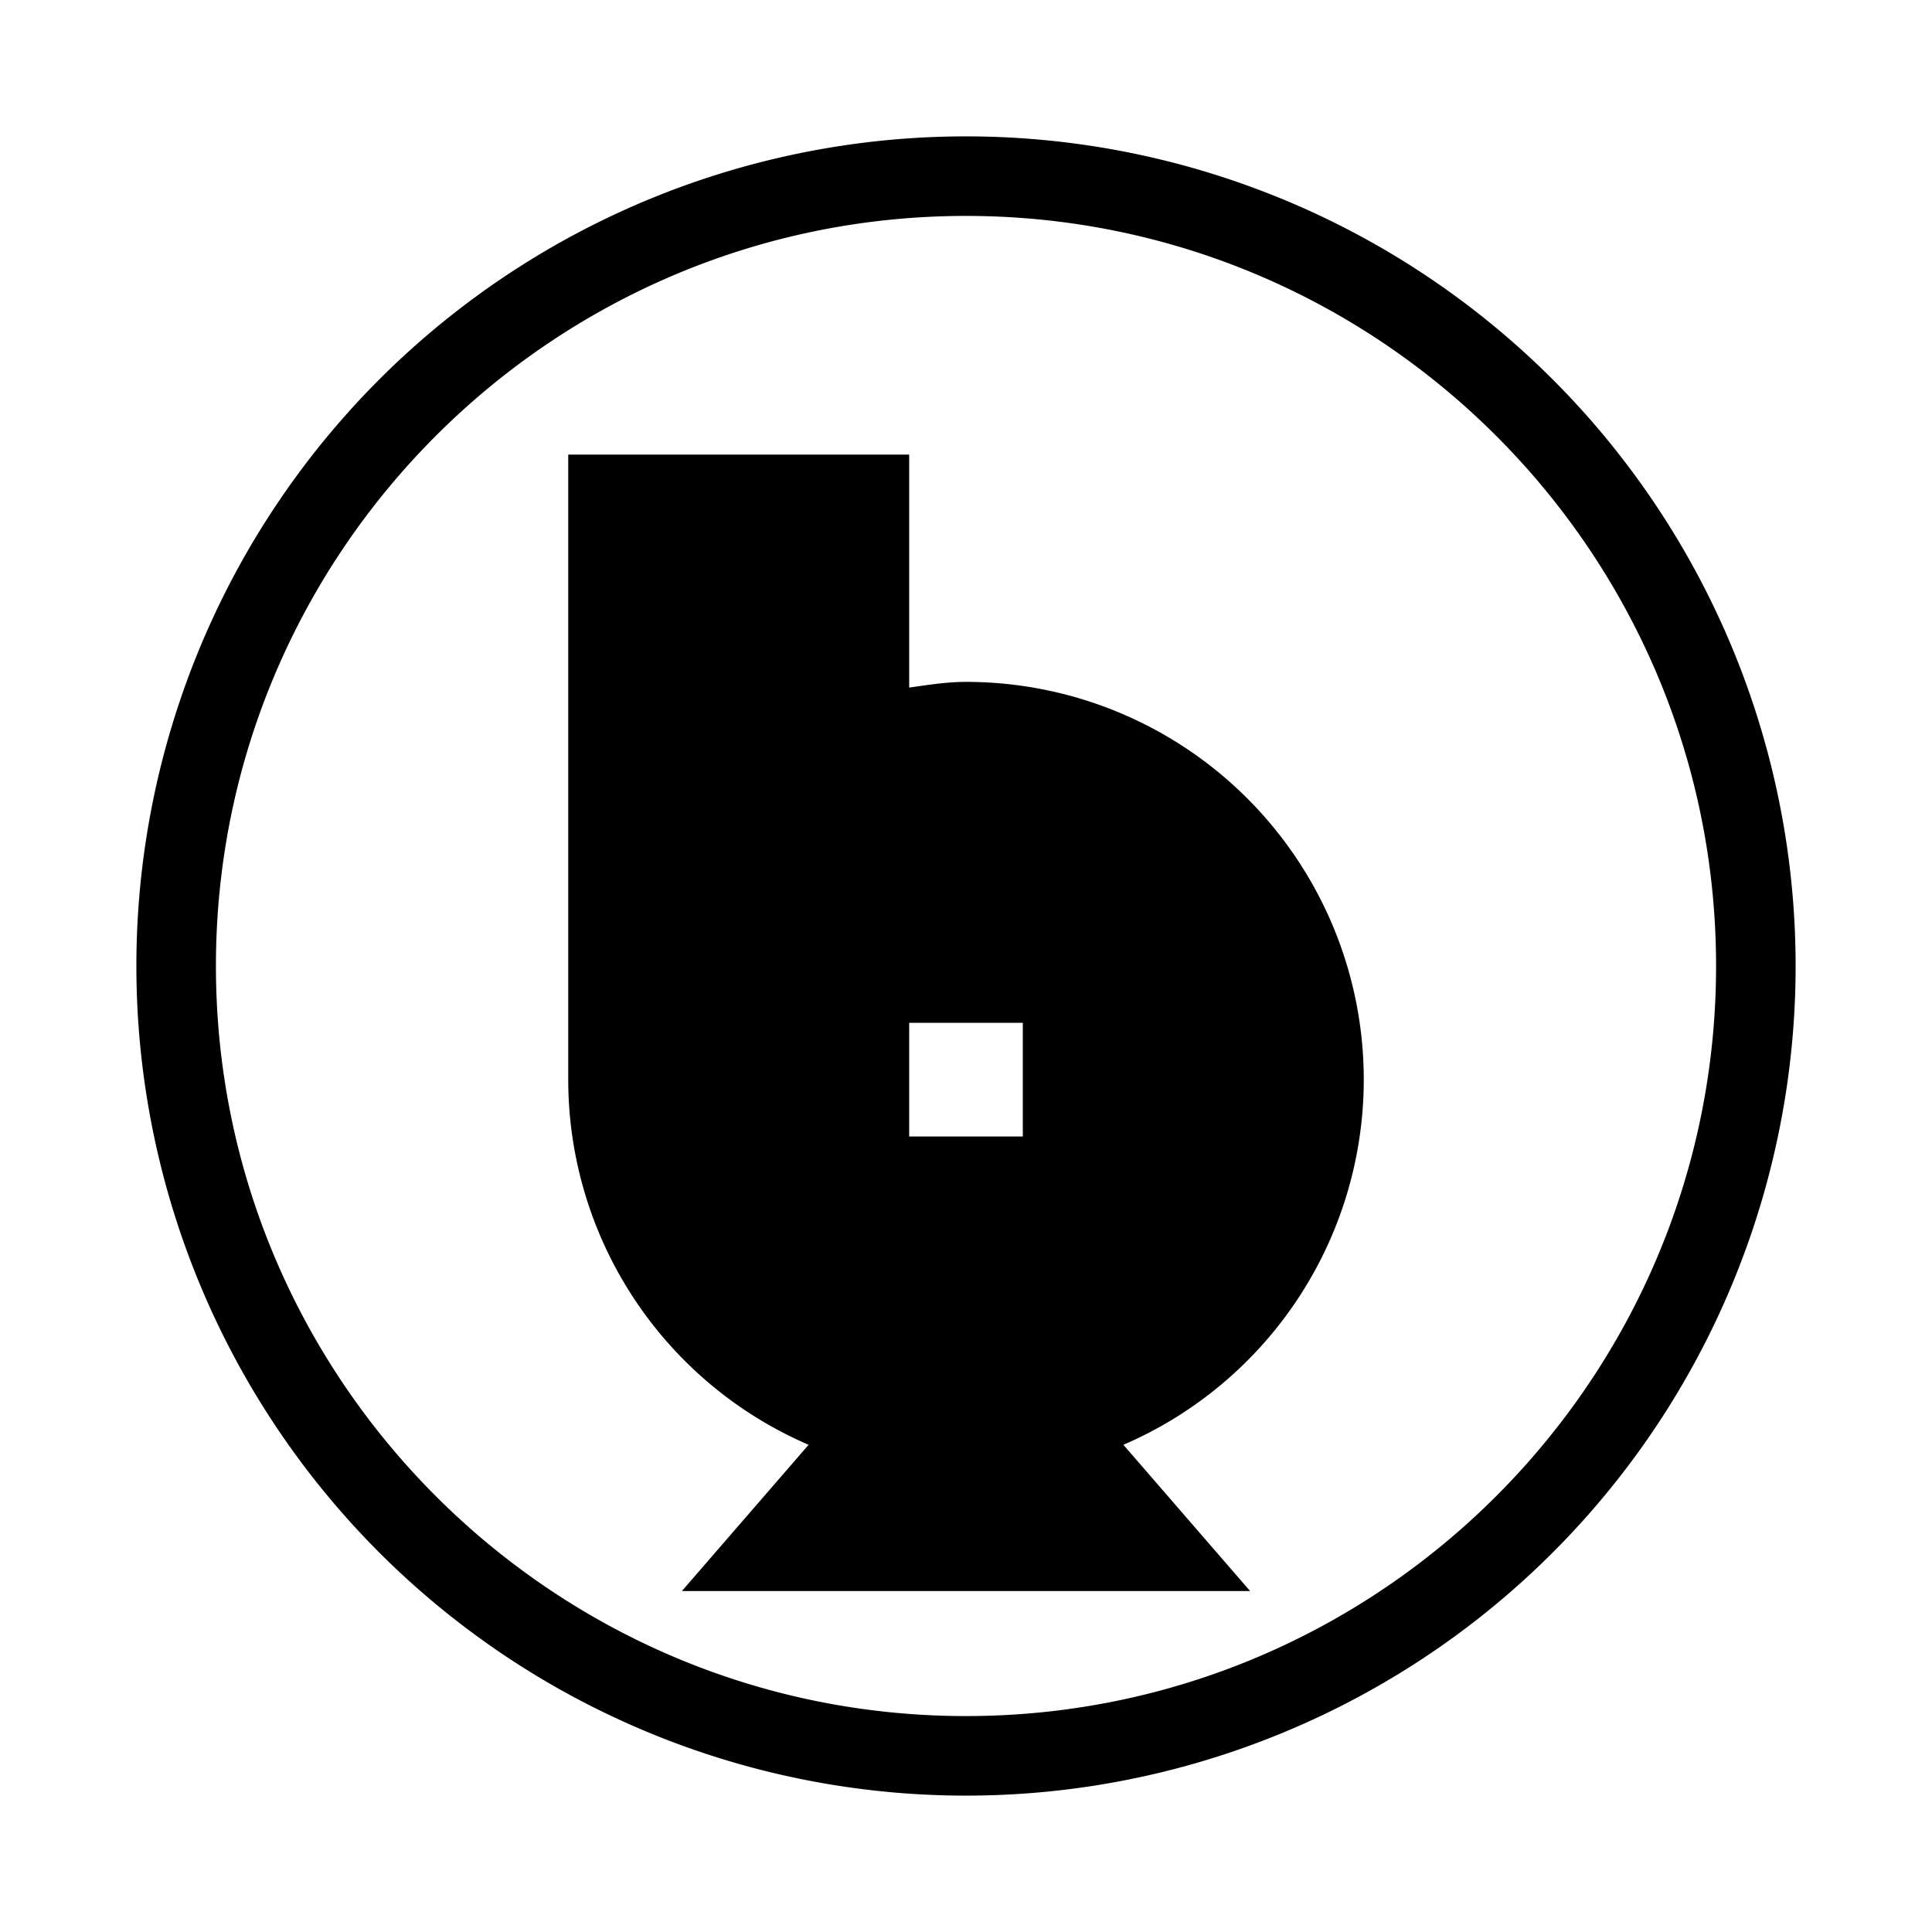 <svg xmlns="http://www.w3.org/2000/svg" viewBox="0 0 17 17"><path d="M8.5 1.2a7.3 7.3 0 1 0 0 14.6 7.3 7.3 0 0 0 0-14.6zm0 13.9c-3.64 0-6.6-2.96-6.6-6.6s2.96-6.6 6.6-6.6 6.6 2.96 6.6 6.6-2.96 6.6-6.6 6.6zM12 9.5A3.5 3.5 0 0 0 8.5 6c-.171 0-.335.027-.5.05V4H5v5.5a3.5 3.5 0 0 0 2.115 3.213L6 14h5l-1.115-1.287A3.5 3.5 0 0 0 12 9.5zM9 10H8V9h1v1z"/></svg>